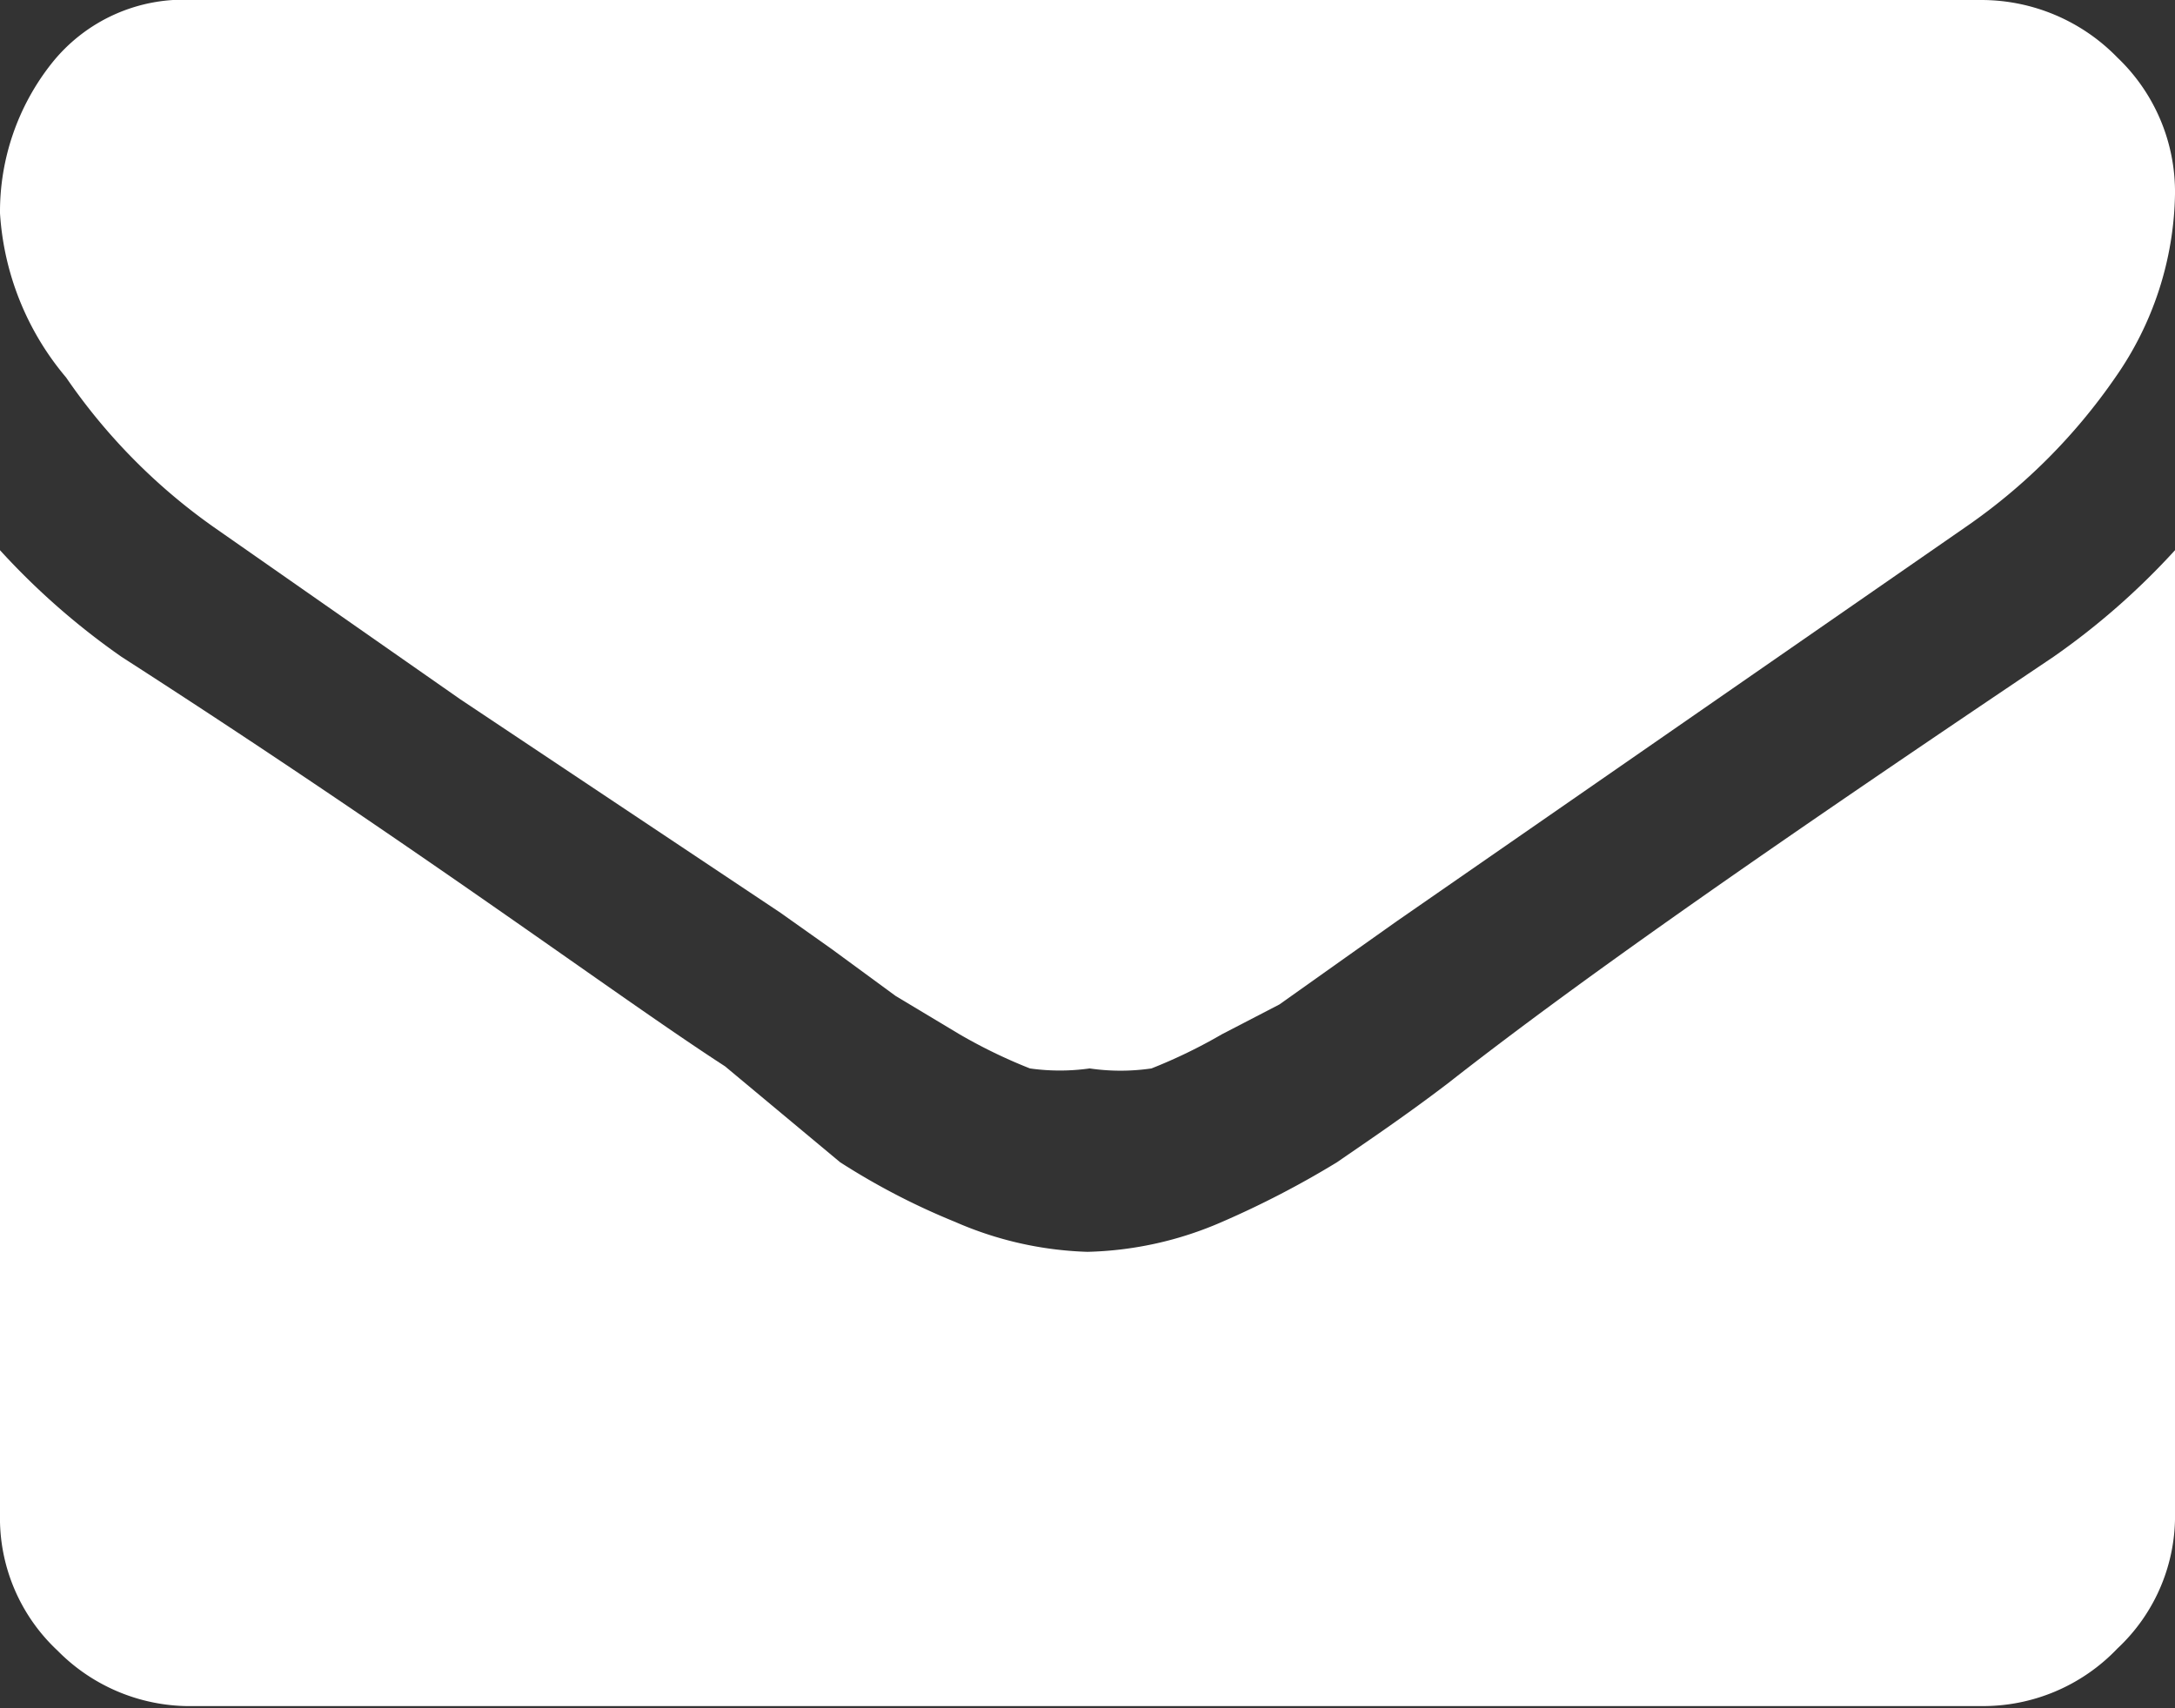 <svg xmlns="http://www.w3.org/2000/svg" viewBox="0 0 10.2 8.01"><rect x="0" y="0" width="10.2" height="8.01" fill="#333333" stroke="none"/><defs><style>.cls-1{fill:#fff;}</style></defs><g id="Слой_2" data-name="Слой 2"><g id="Слой_1-2" data-name="Слой 1"><path class="cls-1" d="M1,2.47l1.16.81,1.5,1,.24.17.3.22.3.18a2.45,2.45,0,0,0,.33.16,1,1,0,0,0,.28,0h0a1,1,0,0,0,.29,0,2.45,2.45,0,0,0,.33-.16L6,4.71l.31-.22.24-.17L9.22,2.47a2.74,2.74,0,0,0,.7-.7A1.54,1.54,0,0,0,10.2.91.87.87,0,0,0,9.93.27.89.89,0,0,0,9.29,0H.91A.79.79,0,0,0,.24.3,1.12,1.12,0,0,0,0,1a1.32,1.32,0,0,0,.31.77A2.78,2.78,0,0,0,1,2.47Z"/><path class="cls-1" d="M9.63,3.08c-1.25.84-2.19,1.49-2.84,2-.21.16-.39.28-.52.37a4.38,4.38,0,0,1-.54.28,1.67,1.67,0,0,1-.63.14h0a1.67,1.67,0,0,1-.62-.14,3.28,3.28,0,0,1-.54-.28L3.4,5C2.89,4.67,2,4,.57,3.08A3.41,3.41,0,0,1,0,2.58V7.1a.85.85,0,0,0,.27.64A.87.87,0,0,0,.91,8H9.29a.87.87,0,0,0,.64-.27.85.85,0,0,0,.27-.64V2.58a3.41,3.41,0,0,1-.57.5Z"/></g></g></svg>